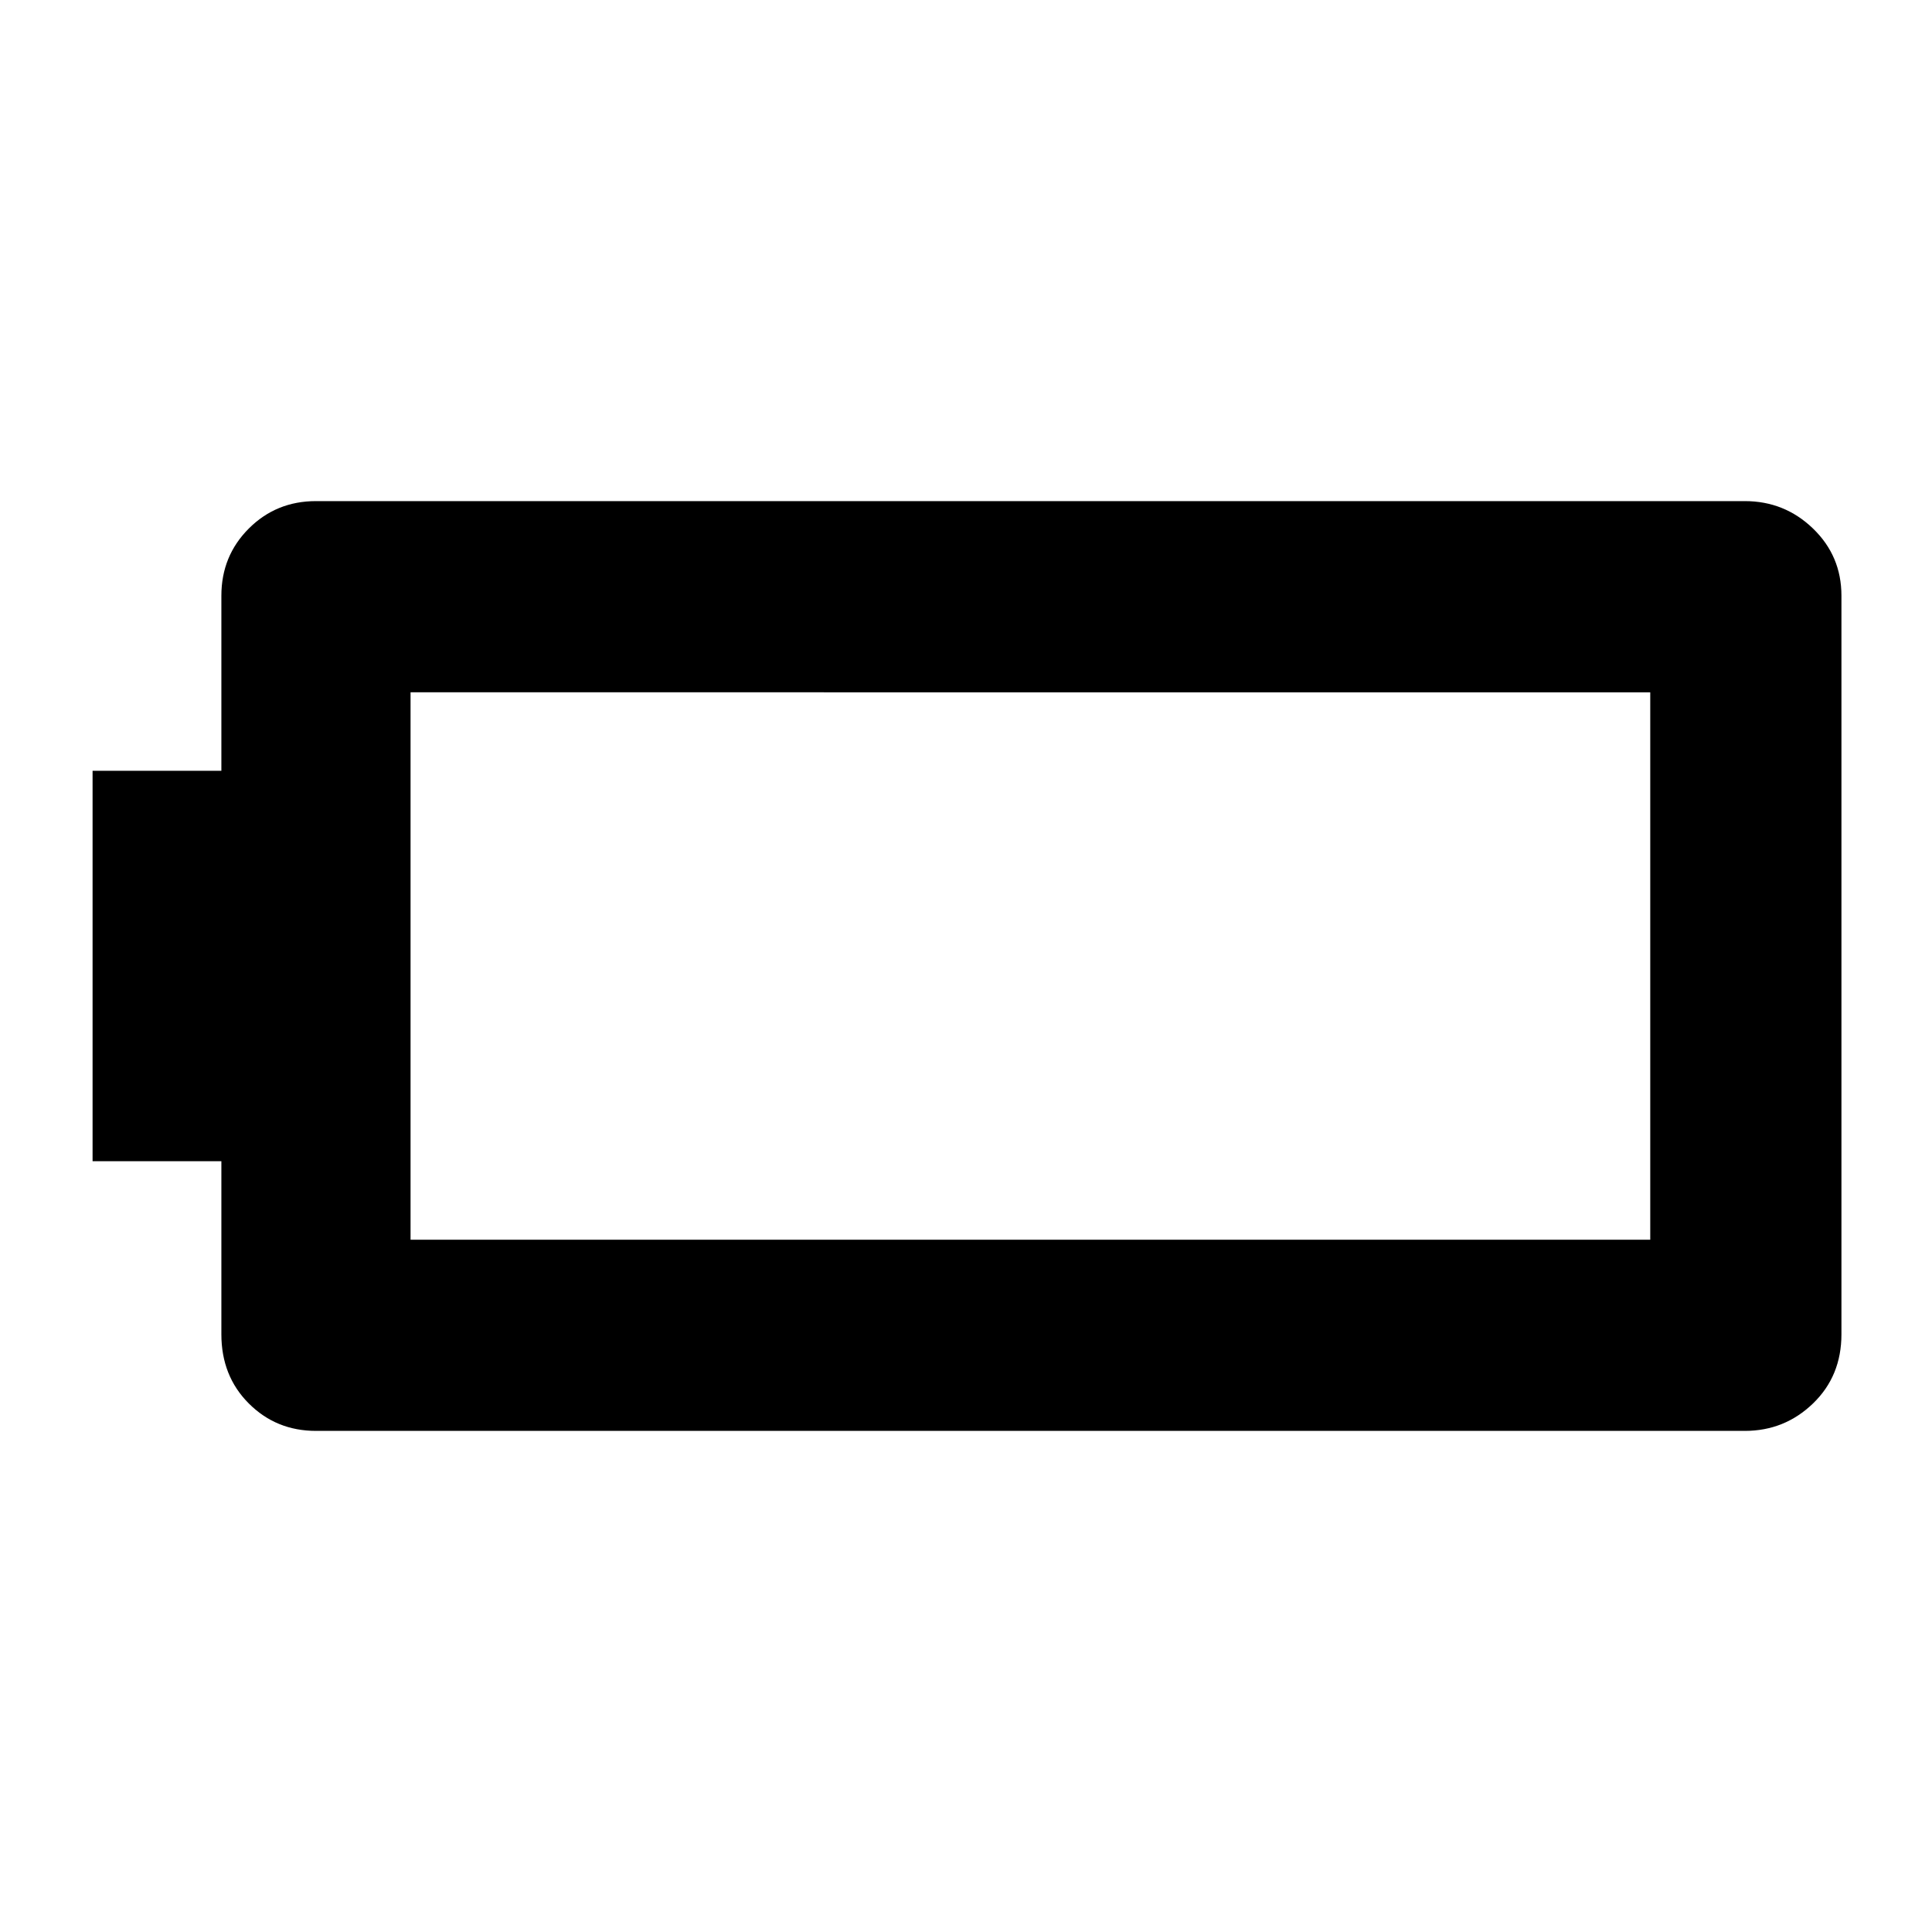 <svg xmlns="http://www.w3.org/2000/svg" width="48" height="48" viewBox="0 -960 960 960"><path d="M157-249q-19.75 0-33.375-13.625T110-297v-86H46v-194h64v-87q0-19.75 13.625-33.375T157-711h710q19.75 0 33.875 13.625T915-664v367q0 20.75-14.125 34.375T867-249H157Zm47-95h616v-272H204v272Z"/></svg>